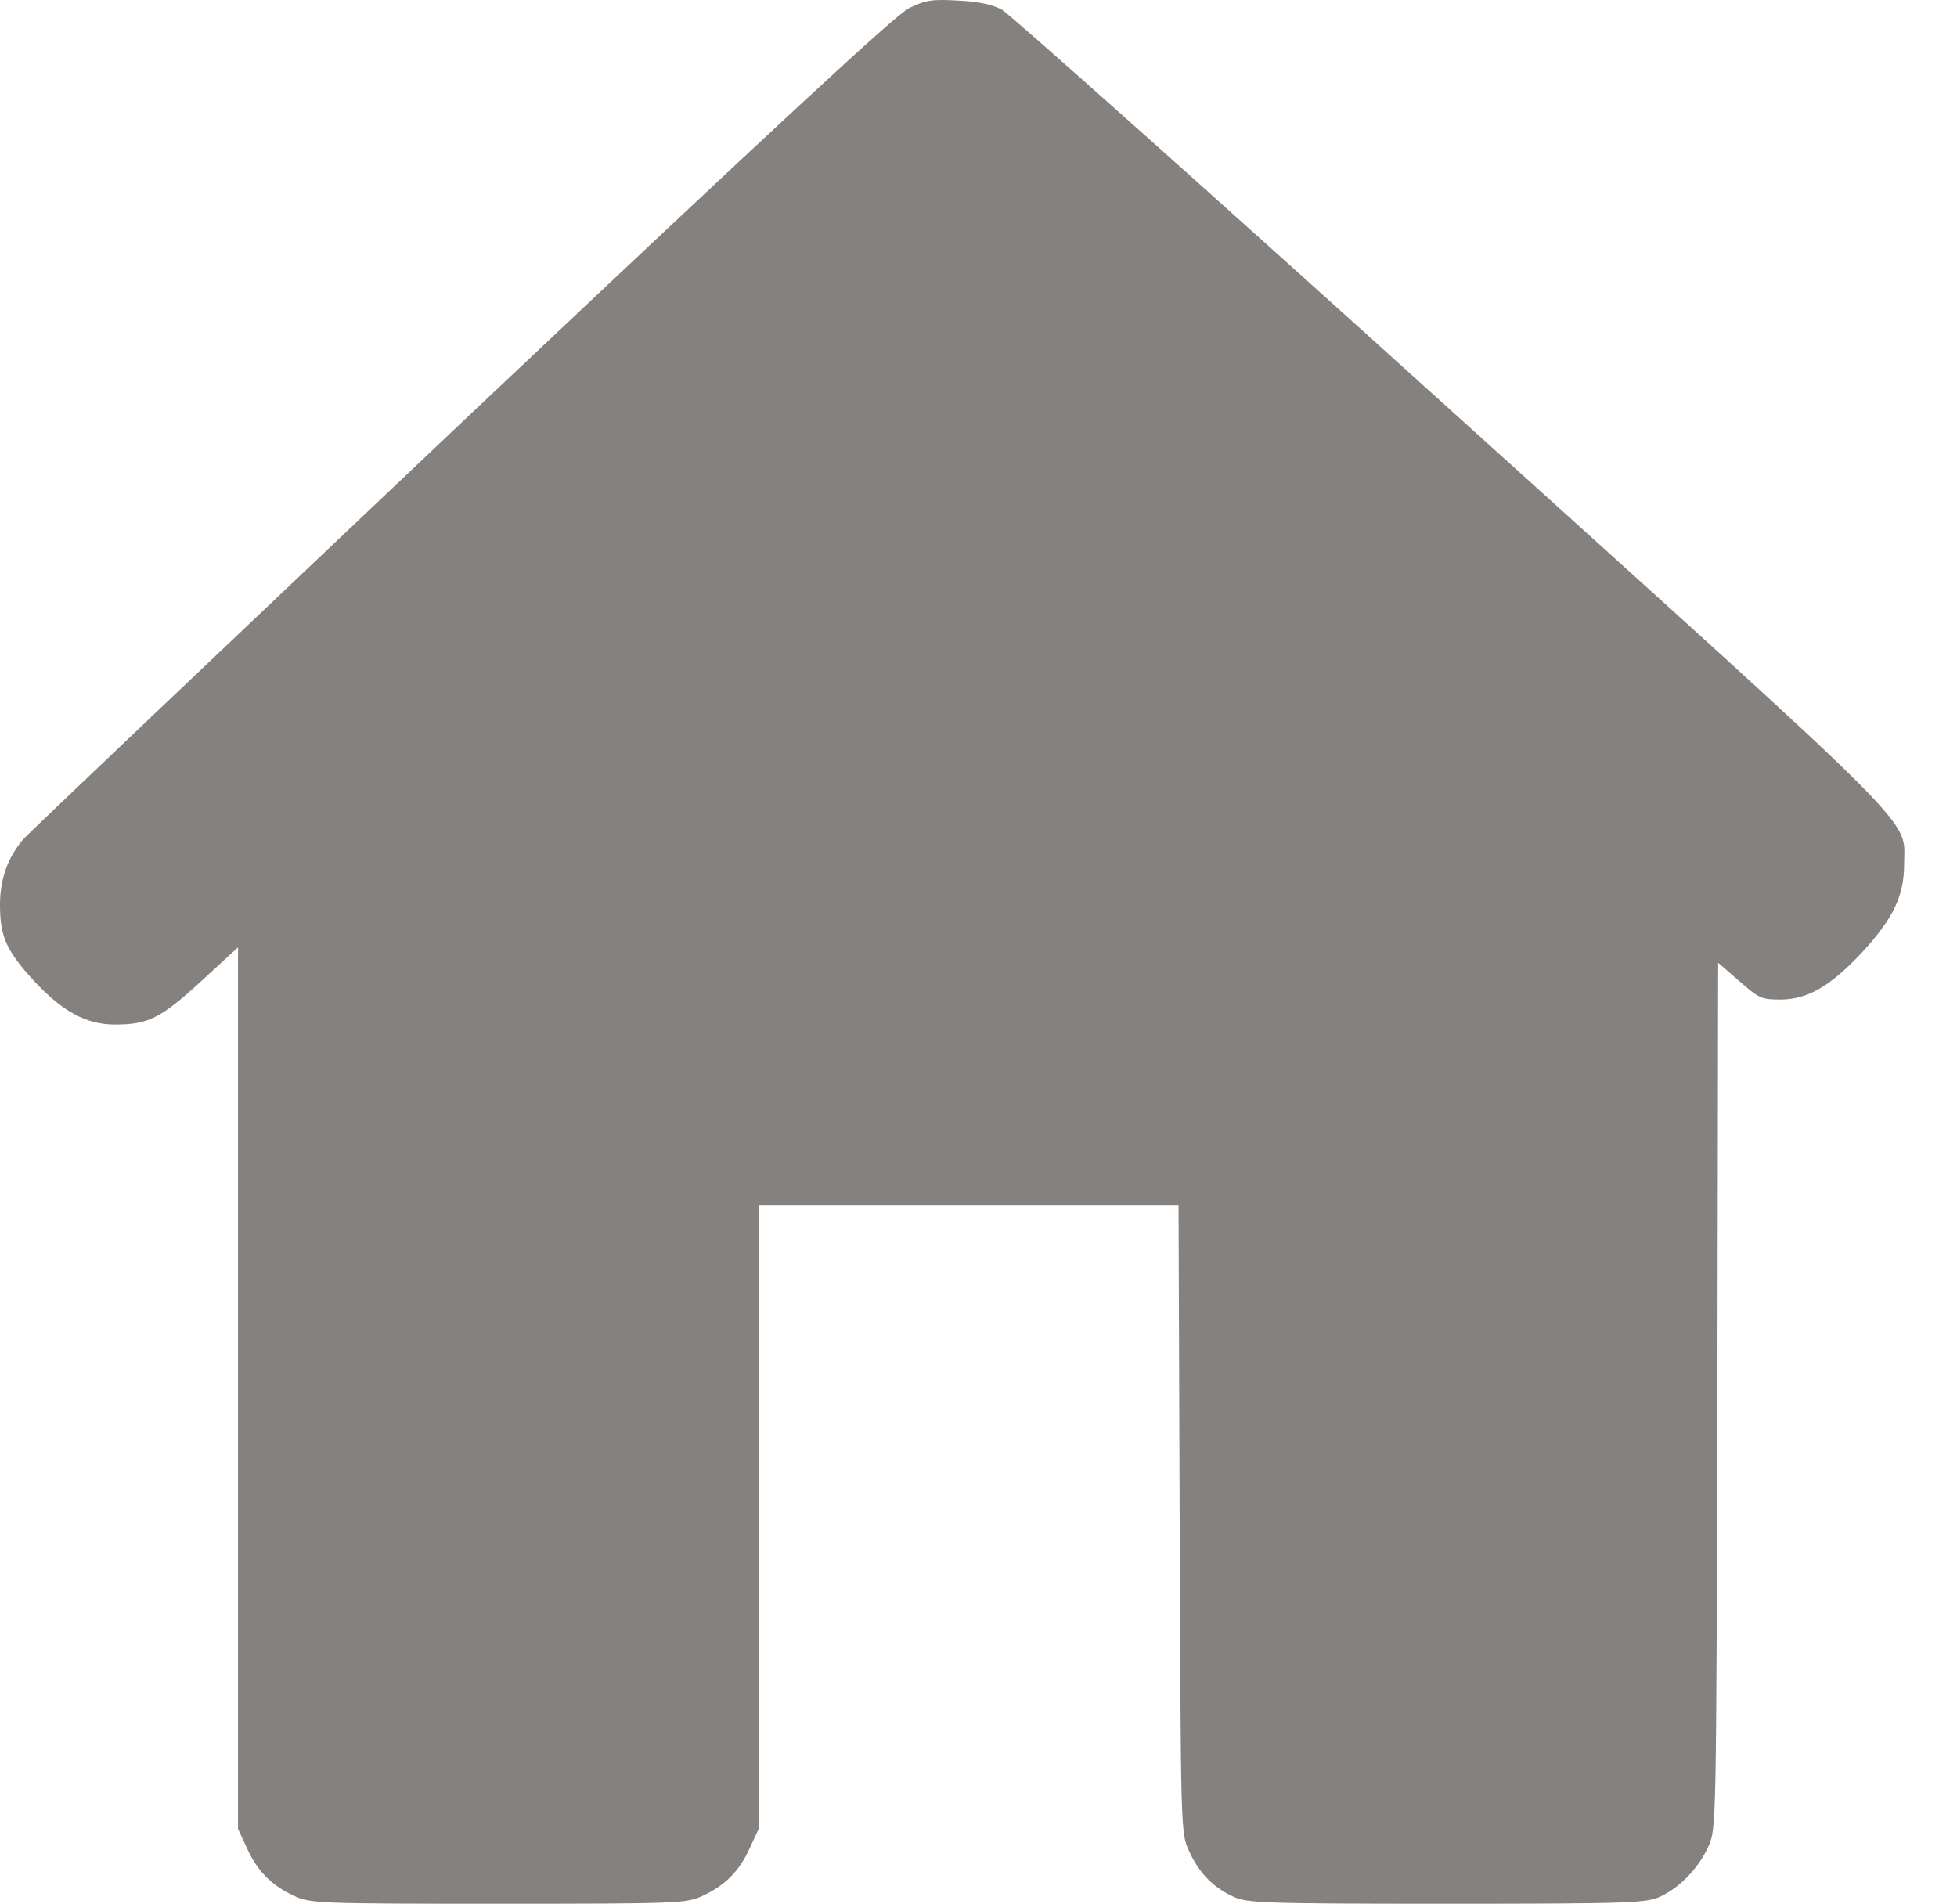 <svg width="37" height="36" viewBox="0 0 37 36" fill="none" xmlns="http://www.w3.org/2000/svg">
<path d="M17.184 0.156C16.924 0.287 14.695 2.355 8.712 8.002C4.254 12.226 0.52 15.768 0.436 15.87C0.148 16.211 0 16.617 0 17.104C0 17.706 0.12 17.975 0.647 18.548C1.181 19.122 1.631 19.368 2.173 19.368C2.798 19.368 3.038 19.252 3.797 18.555L4.5 17.909V34.574L4.669 34.937C4.866 35.372 5.133 35.641 5.555 35.837C5.857 35.982 5.998 35.989 9.422 35.989C12.846 35.989 12.987 35.982 13.289 35.837C13.711 35.641 13.978 35.372 14.175 34.937L14.344 34.574V22.78H22.282L22.303 28.709C22.324 34.647 22.324 34.647 22.479 34.988C22.662 35.394 22.922 35.67 23.309 35.851C23.569 35.975 23.843 35.989 27.352 35.989C30.846 35.989 31.134 35.975 31.395 35.851C31.767 35.677 32.119 35.307 32.302 34.901C32.449 34.574 32.449 34.516 32.47 26.387L32.484 18.2L32.885 18.548C33.258 18.875 33.3 18.896 33.673 18.896C34.186 18.889 34.608 18.642 35.212 17.997C35.796 17.358 36 16.937 36 16.342C36 15.442 36.52 15.964 27.429 7.755C22.908 3.669 19.083 0.258 18.935 0.178C18.752 0.084 18.485 0.026 18.105 0.011C17.62 -0.018 17.494 0.004 17.184 0.156Z" fill="#85817E"/>
</svg>
